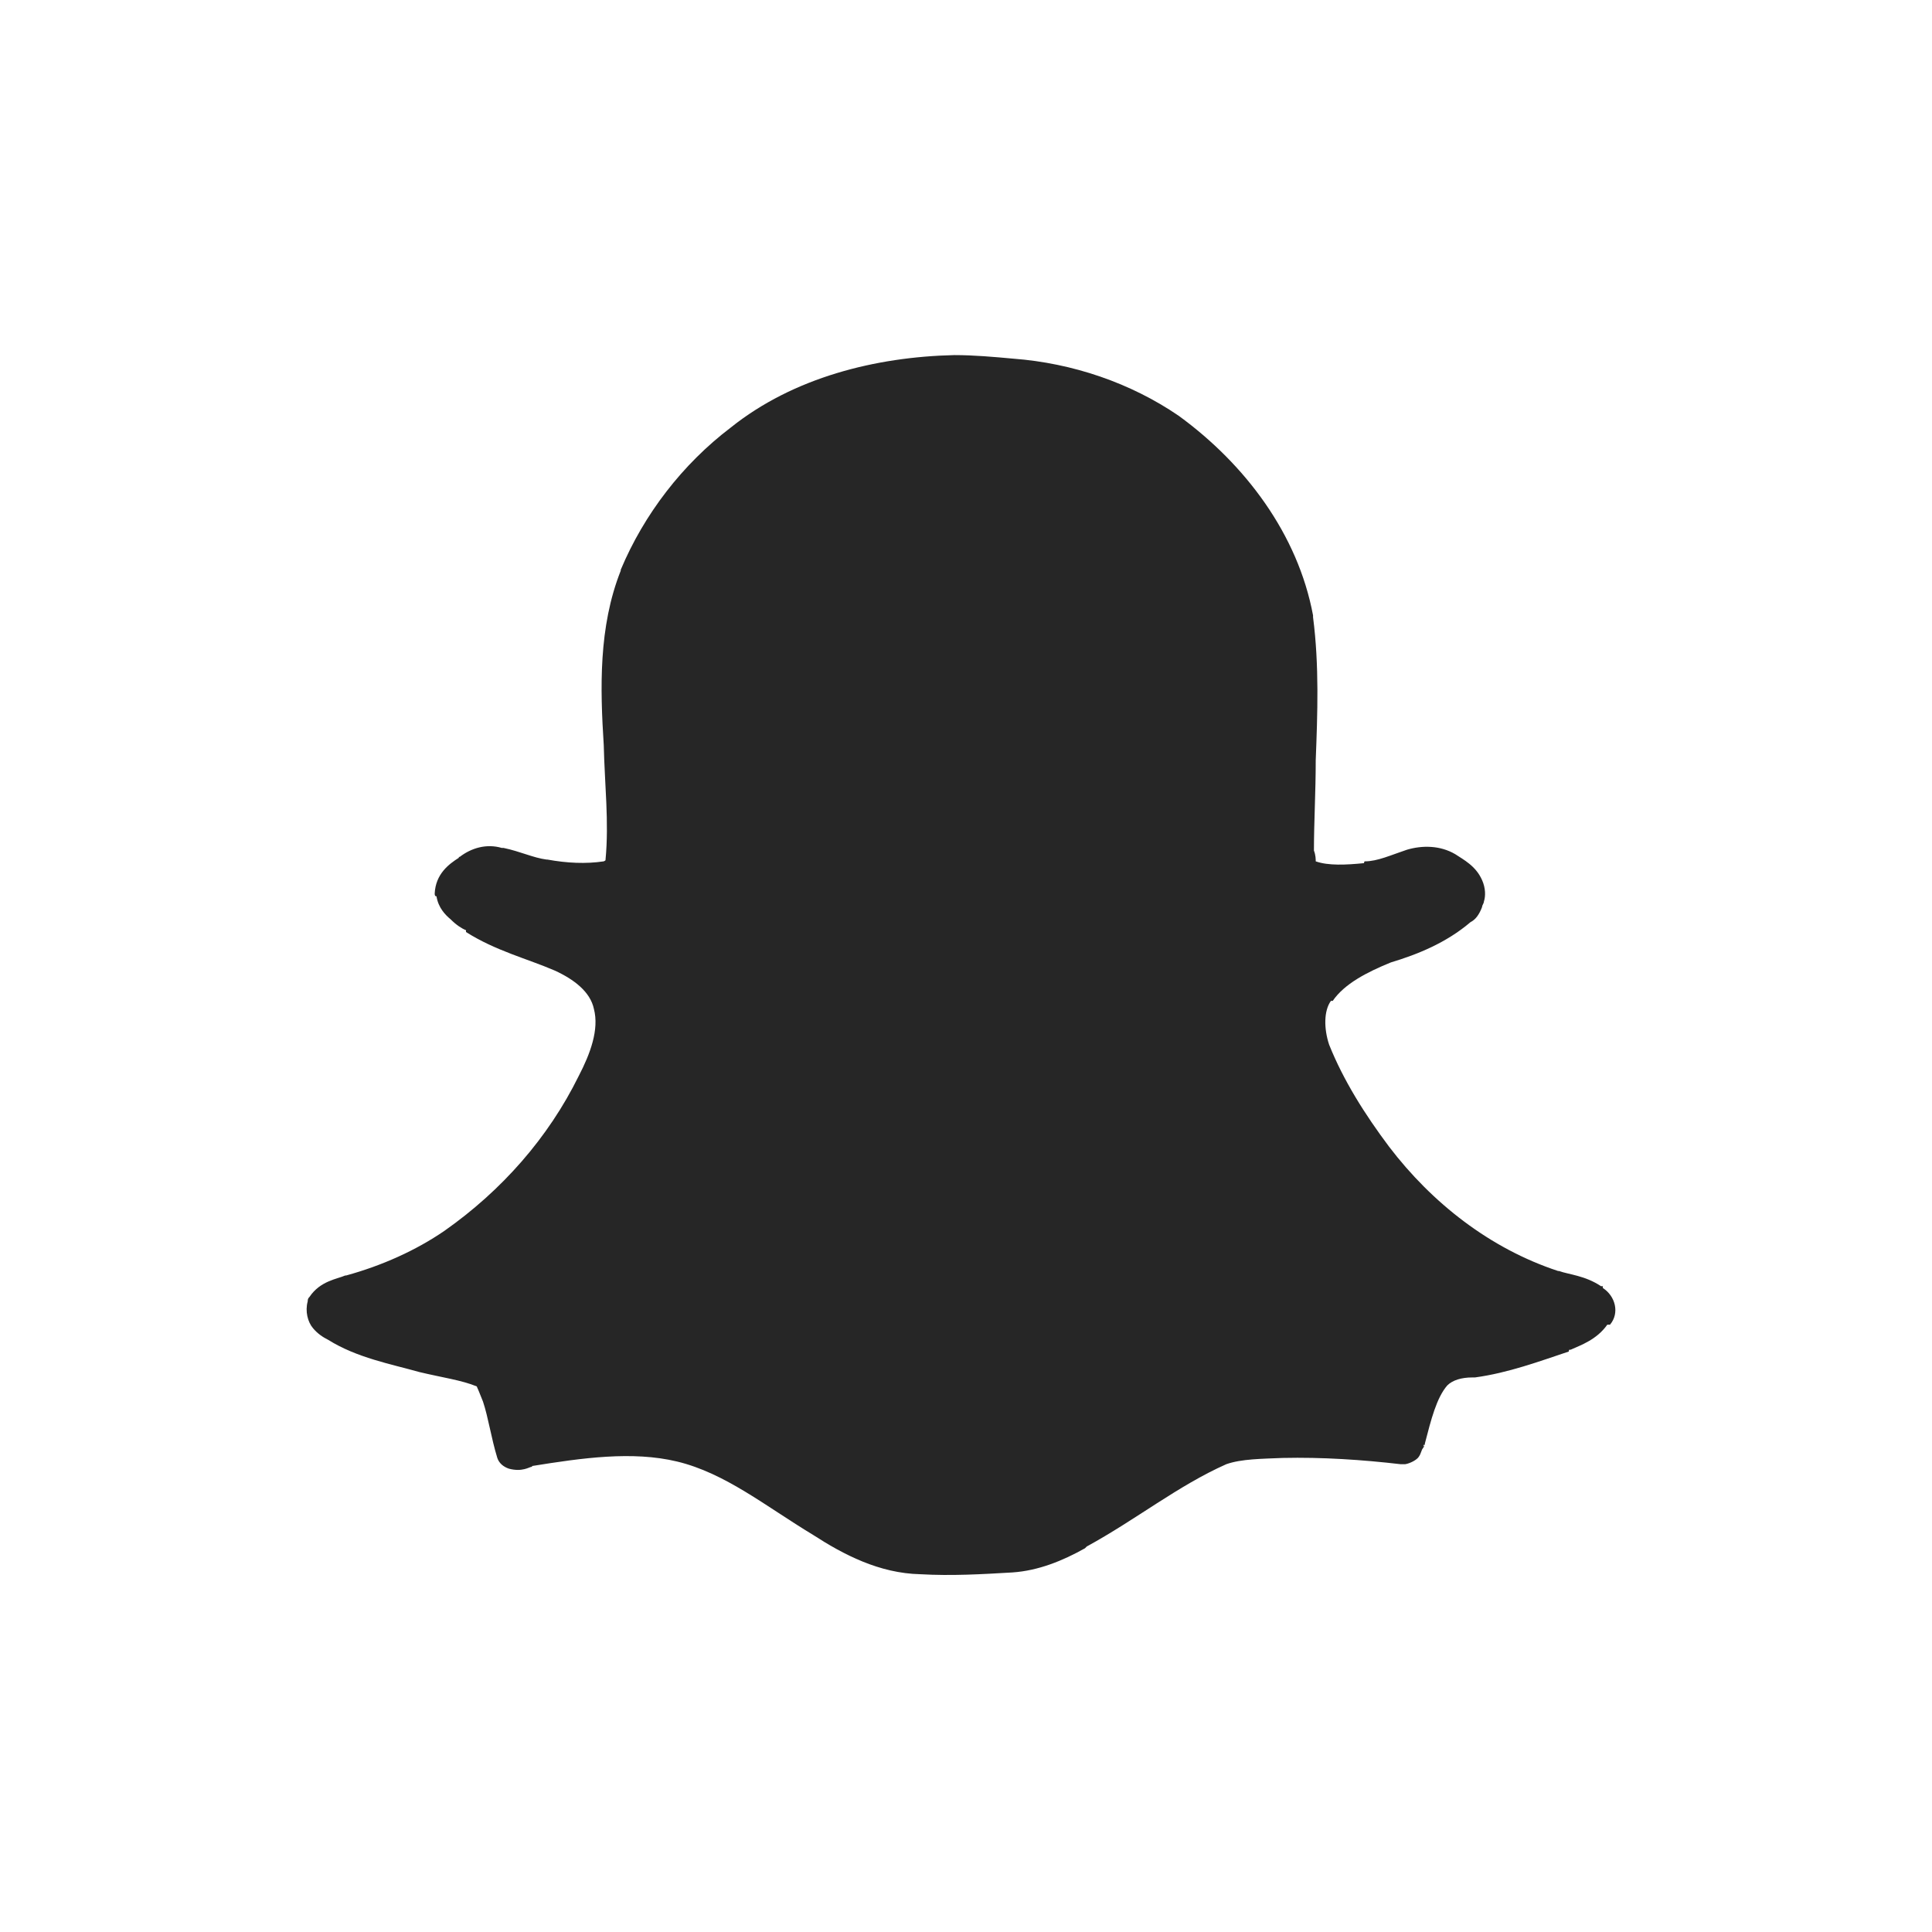 <svg xmlns="http://www.w3.org/2000/svg" viewBox="0 0 216 216"><path d="M179.2 144v-.2h-.2v-.1.1c-1.8-1.2-3.6-1.3-4.7-1.7h-.1c-7.6-2.5-14.1-7.6-18.9-13.9-2.7-3.6-5.1-7.4-6.7-11.4-.6-1.8-.6-3.8.2-4.9h.2c1.3-1.9 3.8-3.2 6.5-4.3 3-.9 6.2-2.2 8.9-4.5.6-.3 1-.9 1.3-1.7 0-.2.2-.4.2-.6.2-.6.2-1.5-.2-2.4-.7-1.6-2.1-2.3-3-2.9-1.7-1-3.7-1-5.4-.5-1.8.6-3.3 1.3-4.7 1.3-.1 0-.1.2-.1.2-2 .2-4 .3-5.4-.2 0-.2 0-.7-.2-1.2 0-3.2.2-6.5.2-10.1.2-5.2.4-10.6-.3-16v-.2c-1.7-9.1-7.6-16.9-15-22.3-5.4-3.7-11.9-5.9-18.5-6.4-2.2-.2-4.4-.4-6.6-.4-8.8.2-18 2.5-25 8.1-5.4 4.1-9.7 9.7-12.3 15.9v.1c-2.5 6.3-2.3 13.2-1.9 19.5.1 4.4.6 8.6.2 12.8 0 .1 0 .1-.2.2-2 .3-4.1.2-6.3-.2h-.1c-1.5-.2-2.9-.9-4.8-1.3h-.2c-1.7-.5-3.4 0-4.7 1h-.1v.1c-1.1.7-2.6 1.8-2.7 4 0 .1 0 .2.1.3h.1c.2 1.3 1 2.1 1.6 2.6.6.6 1.2 1 1.7 1.2v.2c3.3 2.1 6.9 3 9.9 4.3 2.2 1 4 2.4 4.4 4.3.6 2.3-.4 5-1.7 7.5-3.4 6.9-8.6 12.8-15 17.3-3.2 2.2-7 3.9-11 5h-.1c-.9.4-2.8.6-4 2.4-.1.1-.2.2-.2.5-.3 1.1 0 2.3.6 3 .5.6 1.1 1 1.7 1.3 3.2 2 7 2.7 10.2 3.6 2.5.6 4.7.9 6.4 1.6.1.2.3.7.7 1.7.6 1.8.9 4 1.6 6.3.2.6.7 1 1.3 1.2 1.5.4 2.3-.2 2.5-.2 0 0 .1 0 .1-.1 5.6-.9 11.2-1.7 16.2-.5 5.4 1.3 9.9 5 15.2 8.2 3.4 2.2 7.4 4.3 12 4.4 3.5.2 6.9 0 10.3-.2 2.9-.2 5.6-1.3 8.1-2.7l.2-.2c5.5-3 10.2-6.8 15.6-9.2 1.7-.6 4-.6 6.3-.7 4.4-.1 8.9.2 13.2.7h.5c.6-.1 1.3-.5 1.5-.8.3-.4.3-.8.5-1 .2-.3.2-.6 0-.2.2-.1.2-.2.2-.3.7-2.7 1.3-5.1 2.5-6.5.6-.6 1.6-.9 2.8-.9h.3c3.7-.5 7.2-1.8 10.5-2.9 0-.2 0-.2.2-.2 1.1-.5 2.9-1.1 4.1-2.8H180c1.1-1.3.6-3.2-.8-4.1z" fill-rule="evenodd" clip-rule="evenodd" fill="#262626"/></svg>